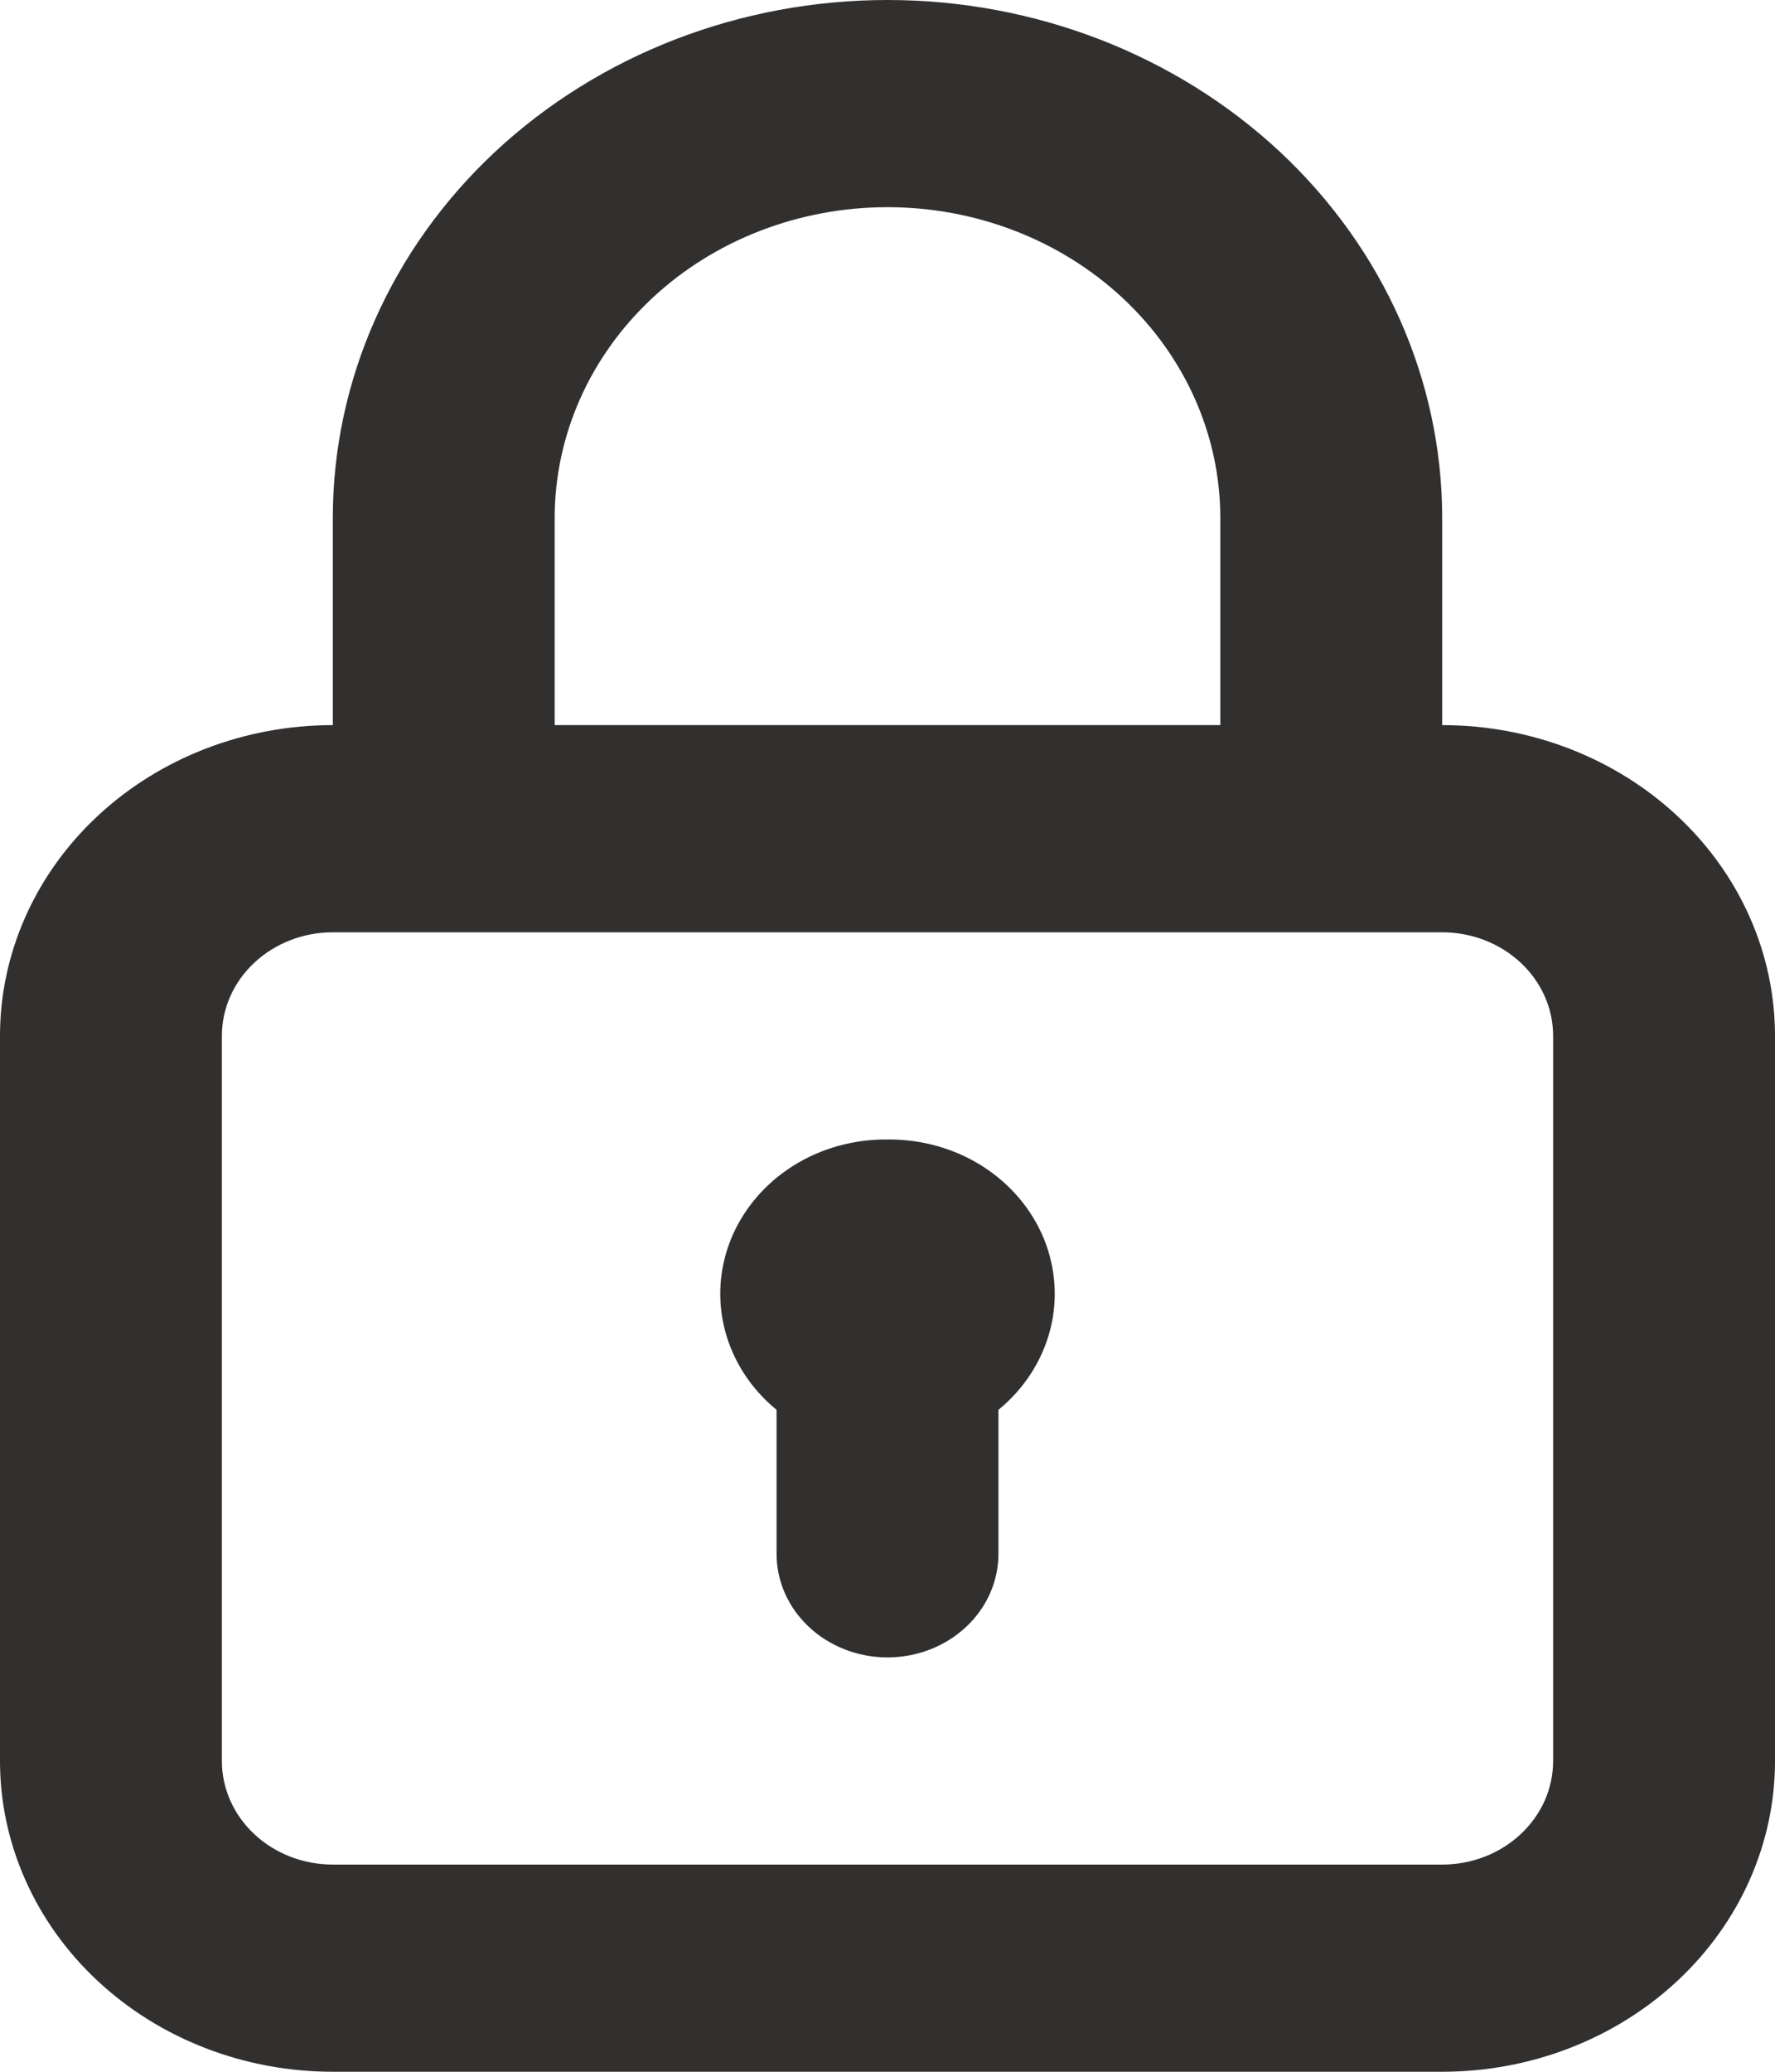 <svg width="12" height="14" viewBox="0 0 12 14" fill="none" xmlns="http://www.w3.org/2000/svg">
<path d="M6 7.7C5.772 7.698 5.548 7.76 5.359 7.88C5.17 8 5.025 8.171 4.943 8.37C4.862 8.569 4.847 8.786 4.902 8.993C4.957 9.2 5.078 9.386 5.25 9.527V10.5C5.25 10.686 5.329 10.864 5.47 10.995C5.61 11.126 5.801 11.2 6 11.2C6.199 11.2 6.39 11.126 6.53 10.995C6.671 10.864 6.75 10.686 6.75 10.5V9.527C6.922 9.386 7.043 9.2 7.098 8.993C7.153 8.786 7.138 8.569 7.057 8.37C6.975 8.171 6.83 8 6.641 7.88C6.452 7.76 6.228 7.698 6 7.7ZM9.75 4.9V3.5C9.75 2.572 9.355 1.681 8.652 1.025C7.948 0.369 6.995 0 6 0C5.005 0 4.052 0.369 3.348 1.025C2.645 1.681 2.25 2.572 2.25 3.5V4.9C1.653 4.9 1.081 5.121 0.659 5.515C0.237 5.909 0 6.443 0 7V11.9C0 12.457 0.237 12.991 0.659 13.385C1.081 13.779 1.653 14 2.25 14H9.75C10.347 14 10.919 13.779 11.341 13.385C11.763 12.991 12 12.457 12 11.9V7C12 6.443 11.763 5.909 11.341 5.515C10.919 5.121 10.347 4.9 9.75 4.9ZM3.75 3.5C3.75 2.943 3.987 2.409 4.409 2.015C4.831 1.621 5.403 1.4 6 1.4C6.597 1.4 7.169 1.621 7.591 2.015C8.013 2.409 8.25 2.943 8.25 3.5V4.9H3.75V3.5ZM10.5 11.9C10.5 12.086 10.421 12.264 10.28 12.395C10.14 12.526 9.949 12.6 9.75 12.6H2.25C2.051 12.6 1.86 12.526 1.72 12.395C1.579 12.264 1.5 12.086 1.5 11.9V7C1.5 6.814 1.579 6.636 1.72 6.505C1.86 6.374 2.051 6.3 2.25 6.3H9.75C9.949 6.3 10.14 6.374 10.28 6.505C10.421 6.636 10.5 6.814 10.5 7V11.9Z" fill="#322F2F"/>
</svg>
